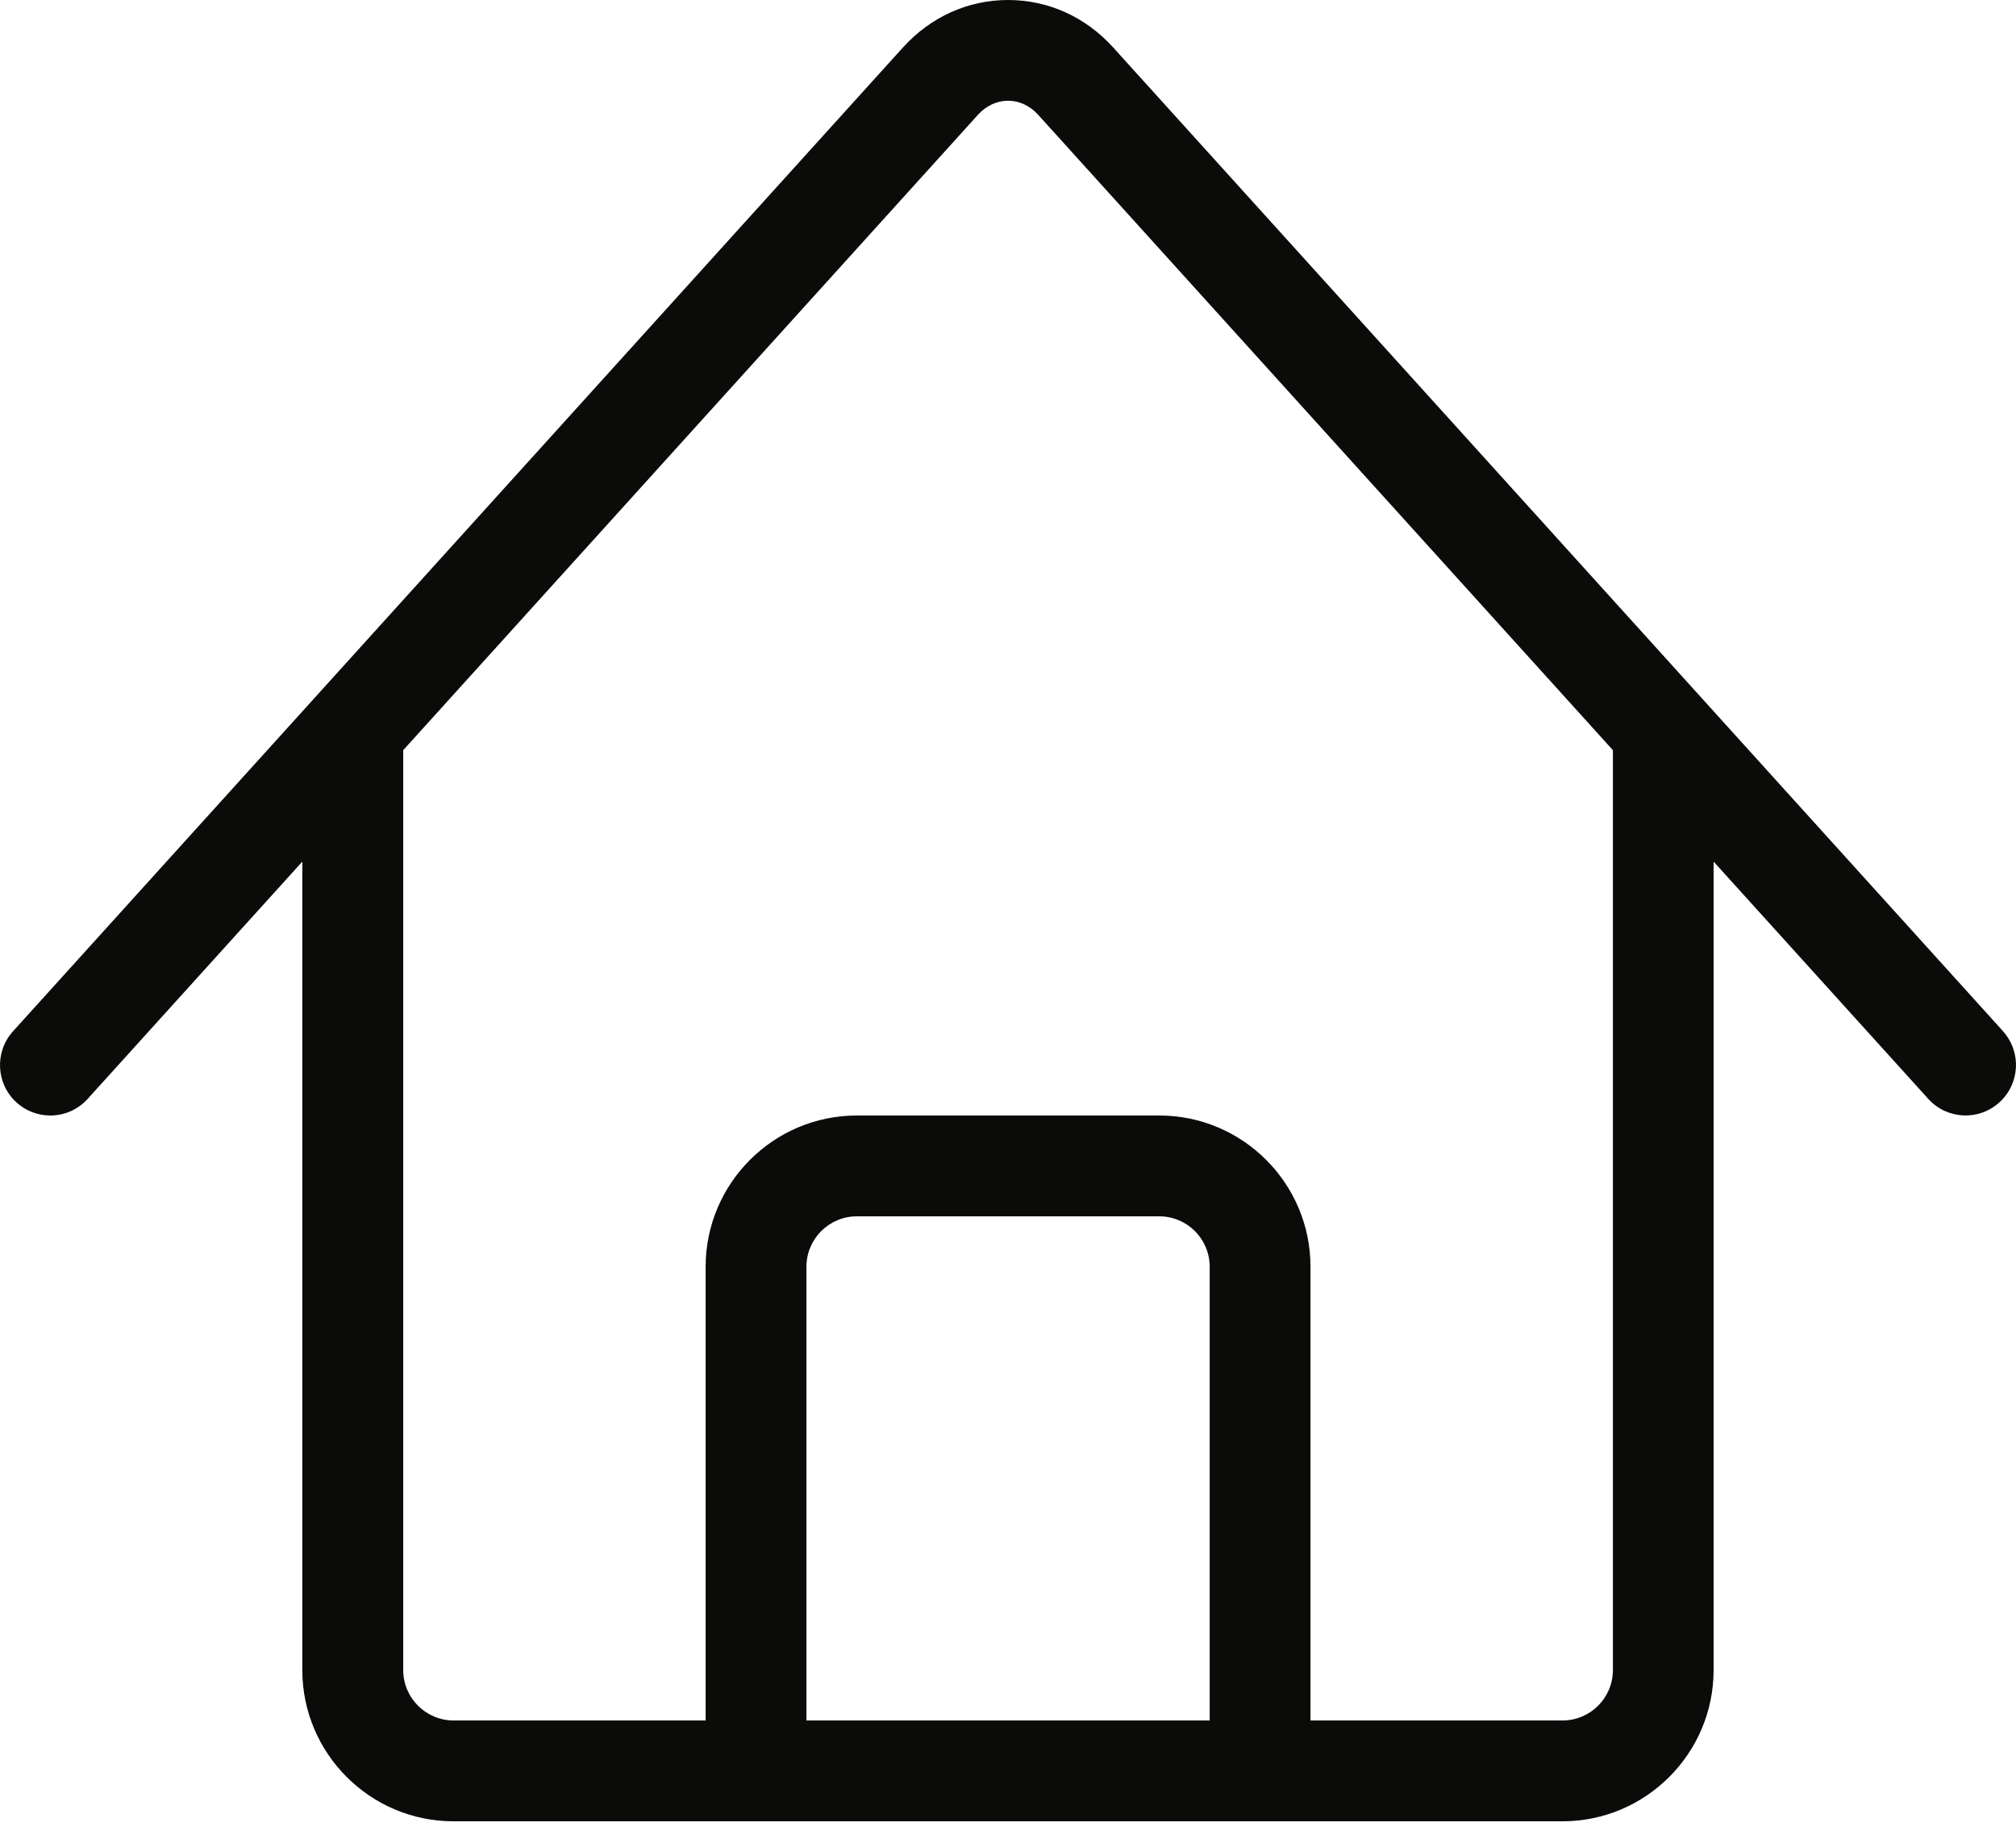 <svg width="100" height="91" viewBox="0 0 100 91" fill="none" xmlns="http://www.w3.org/2000/svg">
<path fill-rule="evenodd" clip-rule="evenodd" d="M80.005 82.82C80.005 84.2 78.885 85.32 77.505 85.32H65.004V62.819C65.004 58.684 61.639 55.319 57.504 55.319H42.503C38.367 55.319 35.002 58.684 35.002 62.819V85.32H22.501C21.121 85.32 20.001 84.2 20.001 82.82V37.202L48.503 5.7C48.913 5.245 49.448 4.995 50.003 4.995C50.558 4.995 51.093 5.245 51.503 5.7L80.005 37.202V82.82ZM60.004 85.32H40.002V62.819C40.002 61.439 41.123 60.319 42.503 60.319H57.504C58.884 60.319 60.004 61.439 60.004 62.819V85.32ZM99.351 51.138L99.361 51.143L55.214 2.35C53.843 0.835 51.993 0 50.003 0C48.018 0 46.168 0.835 44.793 2.35L0.645 51.143C-0.28 52.168 -0.2 53.748 0.82 54.673C1.3 55.108 1.9 55.319 2.495 55.319C3.175 55.319 3.855 55.043 4.35 54.493L14.996 42.728V82.82C14.996 86.955 18.361 90.321 22.496 90.321H77.5C81.635 90.321 85 86.955 85 82.82V42.728L95.646 54.493C96.571 55.519 98.151 55.599 99.176 54.668C100.201 53.738 100.281 52.163 99.351 51.138V51.138Z" fill="#0B0B09"/>
</svg>
